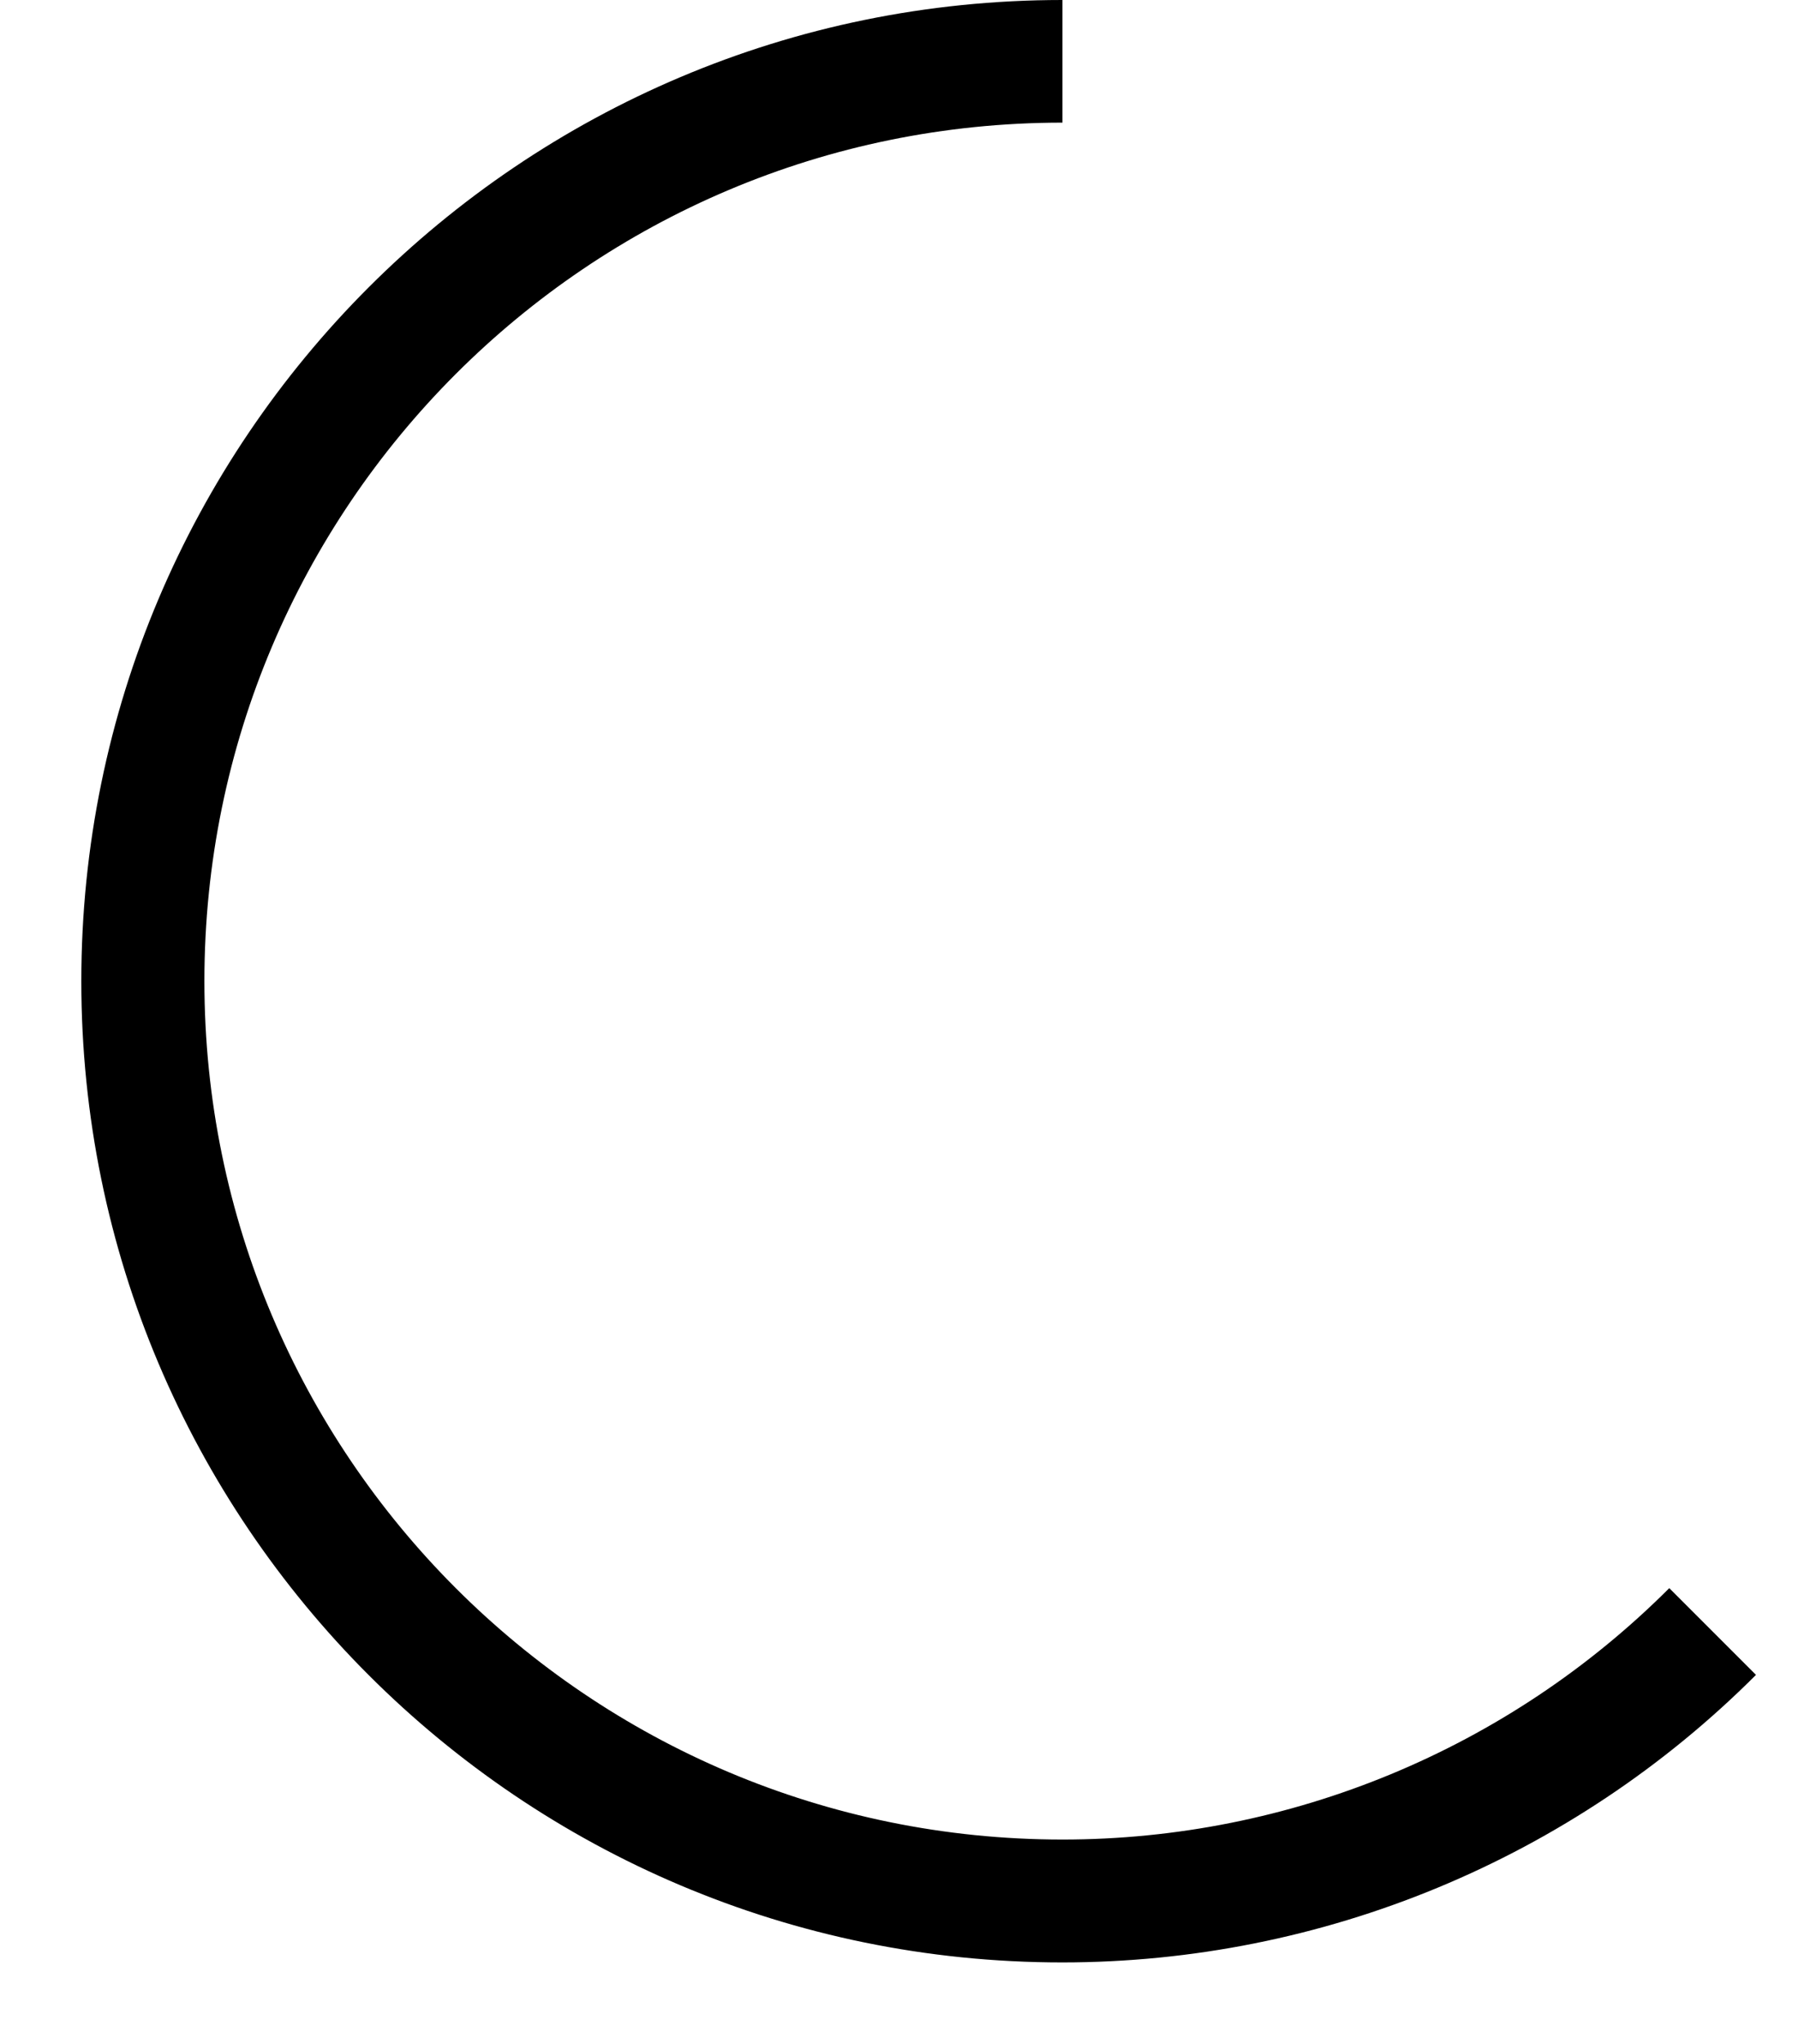 ﻿<?xml version="1.0" encoding="utf-8"?>
<svg version="1.1" xmlns:xlink="http://www.w3.org/1999/xlink" width="22px" height="25px" xmlns="http://www.w3.org/2000/svg">
  <defs>
    <pattern id="BGPattern" patternUnits="userSpaceOnUse" alignment="0 0" imageRepeat="None" />
    <mask fill="white" id="Clip5189">
      <path d="M 13 0  L 13 1.5  C 7.201 1.5  2.501 6.201  2.501 12  C 2.501 17.799  7.202 22.5  13.001 22.5  C 15.785 22.5  18.456 21.394  20.425 19.425  L 21.486 20.486  C 19.235 22.738  16.181 24.003  12.997 24.003  C 6.369 24.003  0.995 18.63  0.995 12.001  C 0.995 5.373  6.369 0  12.997 0  C 12.998 0  12.999 0  13 0  Z " fill-rule="evenodd" />
    </mask>
  </defs>
  <g>
    <path d="M 13 0  L 13 1.5  C 7.201 1.5  2.501 6.201  2.501 12  C 2.501 17.799  7.202 22.5  13.001 22.5  C 15.785 22.5  18.456 21.394  20.425 19.425  L 21.486 20.486  C 19.235 22.738  16.181 24.003  12.997 24.003  C 6.369 24.003  0.995 18.63  0.995 12.001  C 0.995 5.373  6.369 0  12.997 0  C 12.998 0  12.999 0  13 0  Z " fill-rule="nonzero" fill="rgba(0, 0, 0, 1)" stroke="none" class="fill" />
    <path d="M 13 0  L 13 1.5  C 7.201 1.5  2.501 6.201  2.501 12  C 2.501 17.799  7.202 22.5  13.001 22.5  C 15.785 22.5  18.456 21.394  20.425 19.425  L 21.486 20.486  C 19.235 22.738  16.181 24.003  12.997 24.003  C 6.369 24.003  0.995 18.63  0.995 12.001  C 0.995 5.373  6.369 0  12.997 0  C 12.998 0  12.999 0  13 0  Z " stroke-width="0" stroke-dasharray="0" stroke="rgba(255, 255, 255, 0)" fill="none" class="stroke" mask="url(#Clip5189)" />
  </g>
</svg>